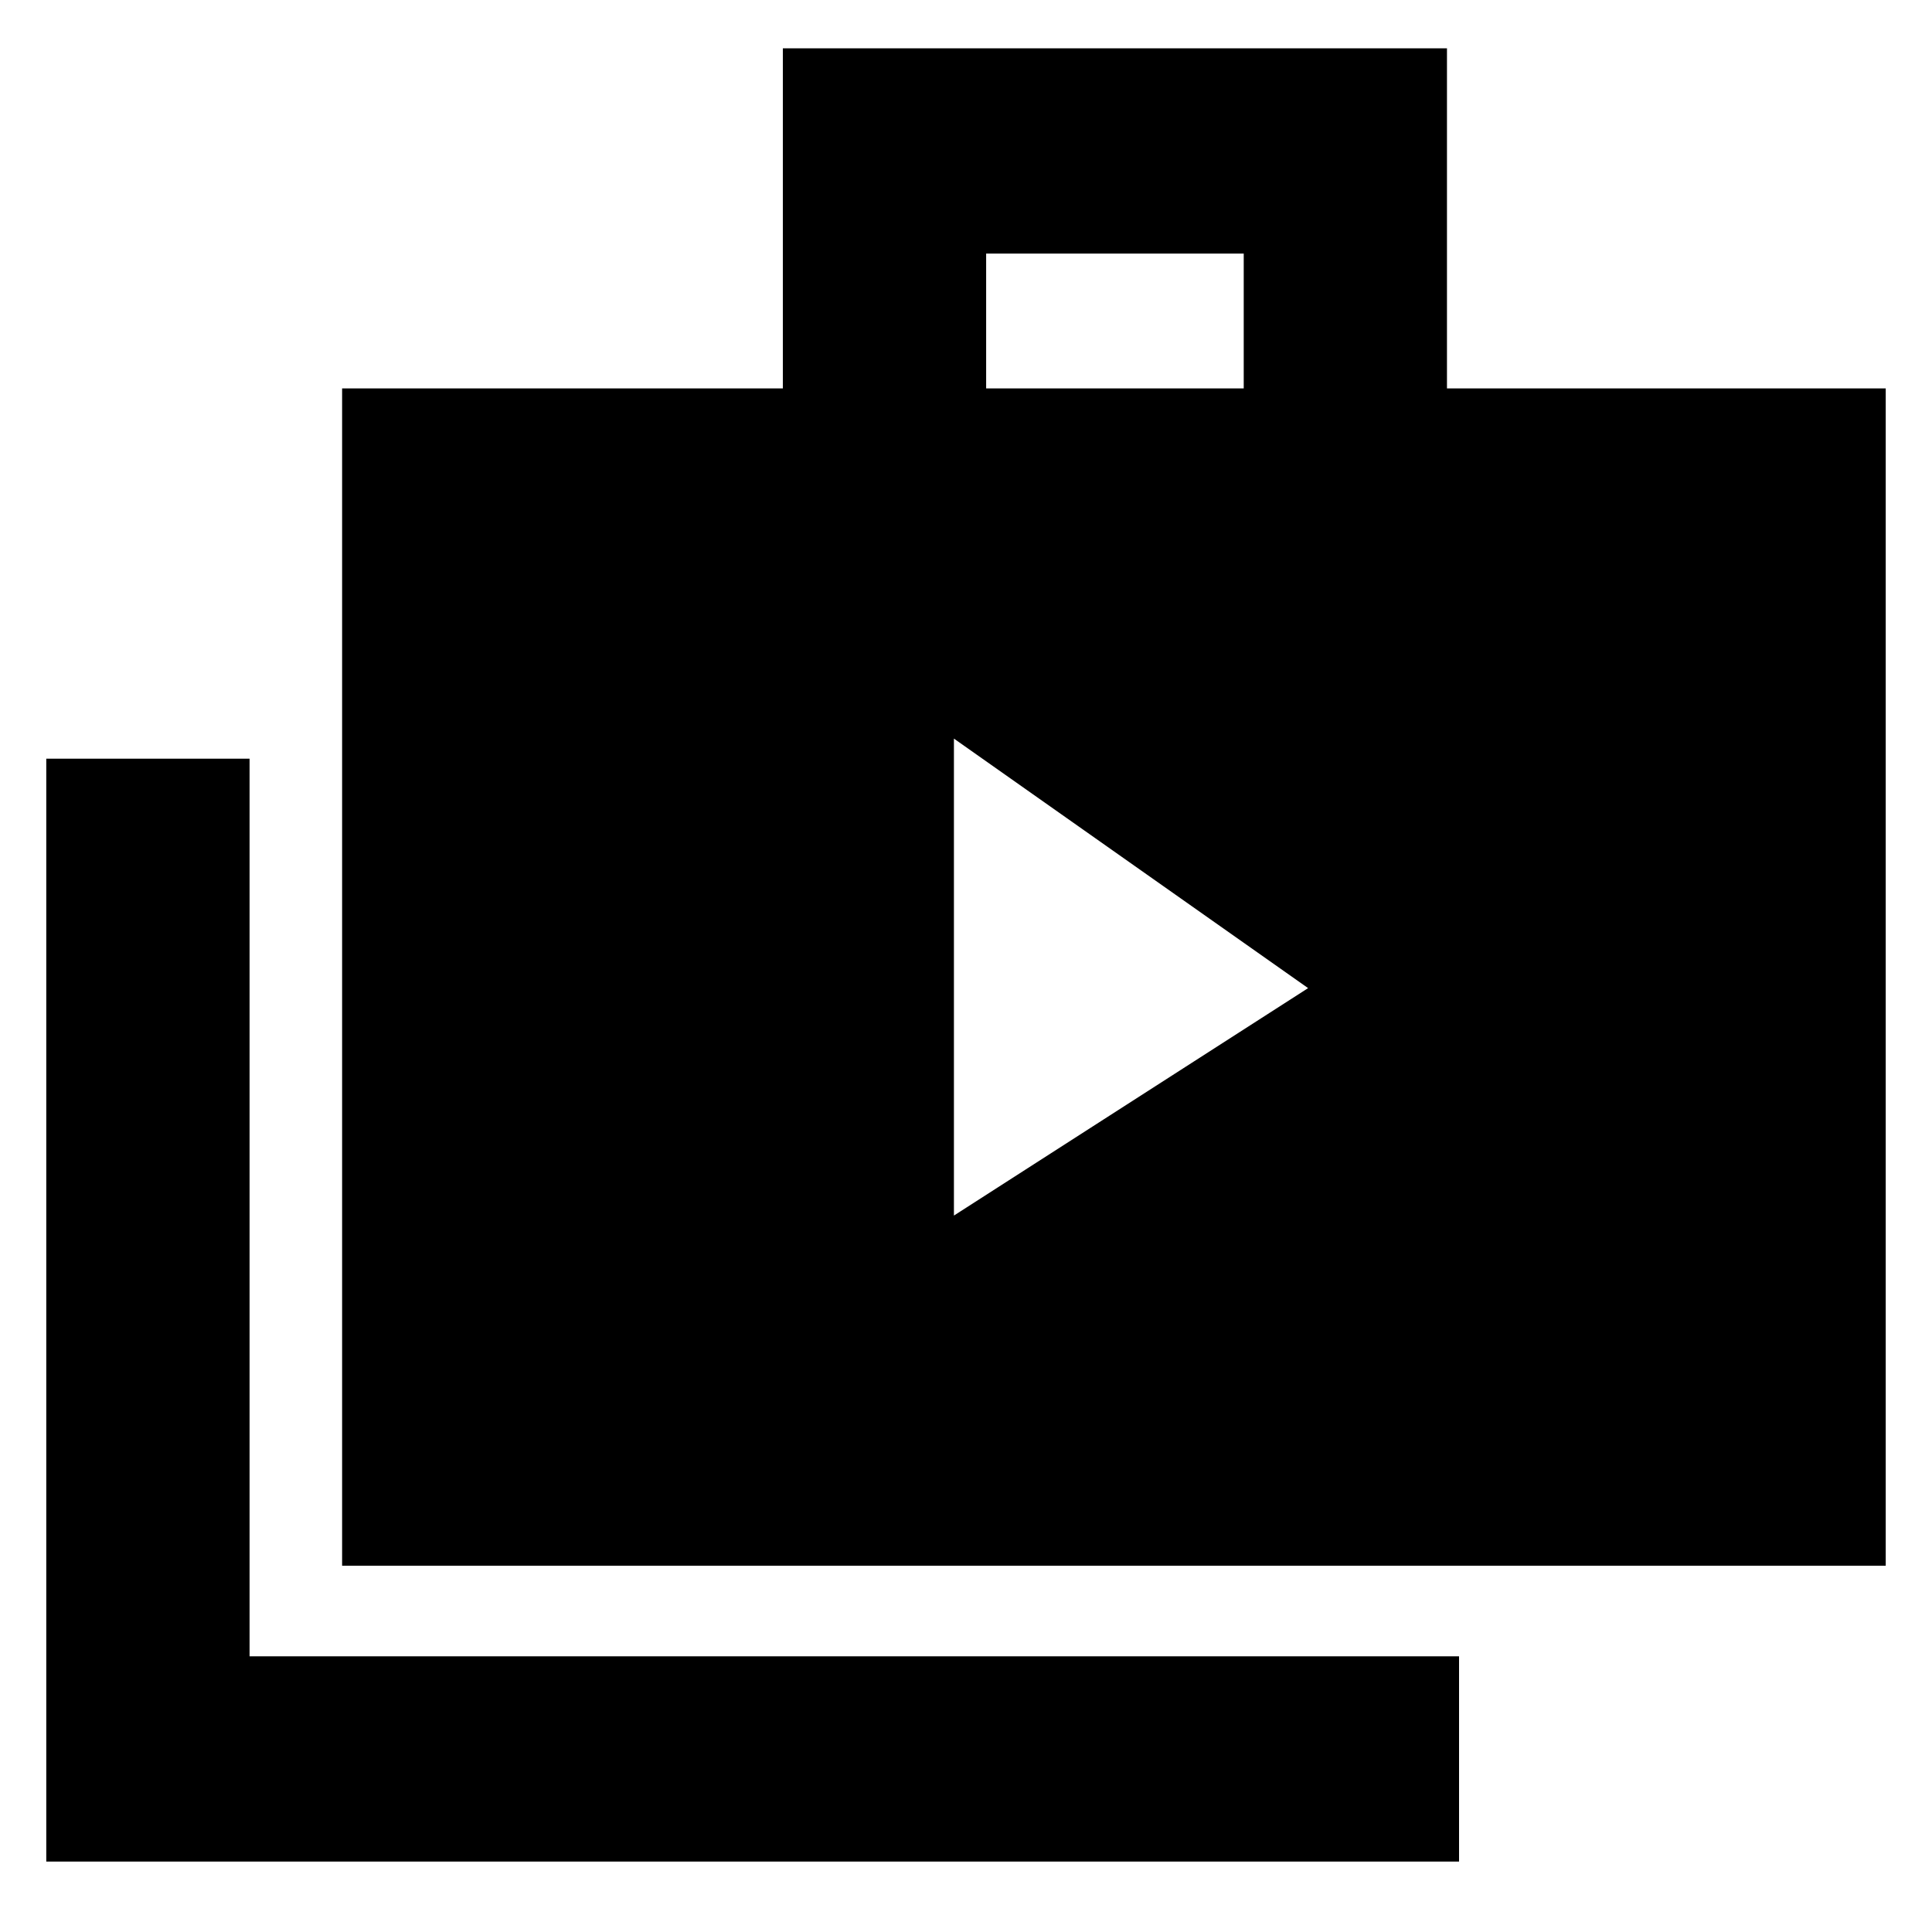 <svg xmlns="http://www.w3.org/2000/svg" height="40" width="40"><path d="M19.75 25.167 27.083 20.458 19.75 15.292ZM0.958 38.542V15.708H5.167V34.292H30.208V38.542ZM7.083 32.417V8.042H16.208V1H29.958V8.042H39.042V32.417ZM20.417 8.042H25.75V5.25H20.417Z"/></svg>